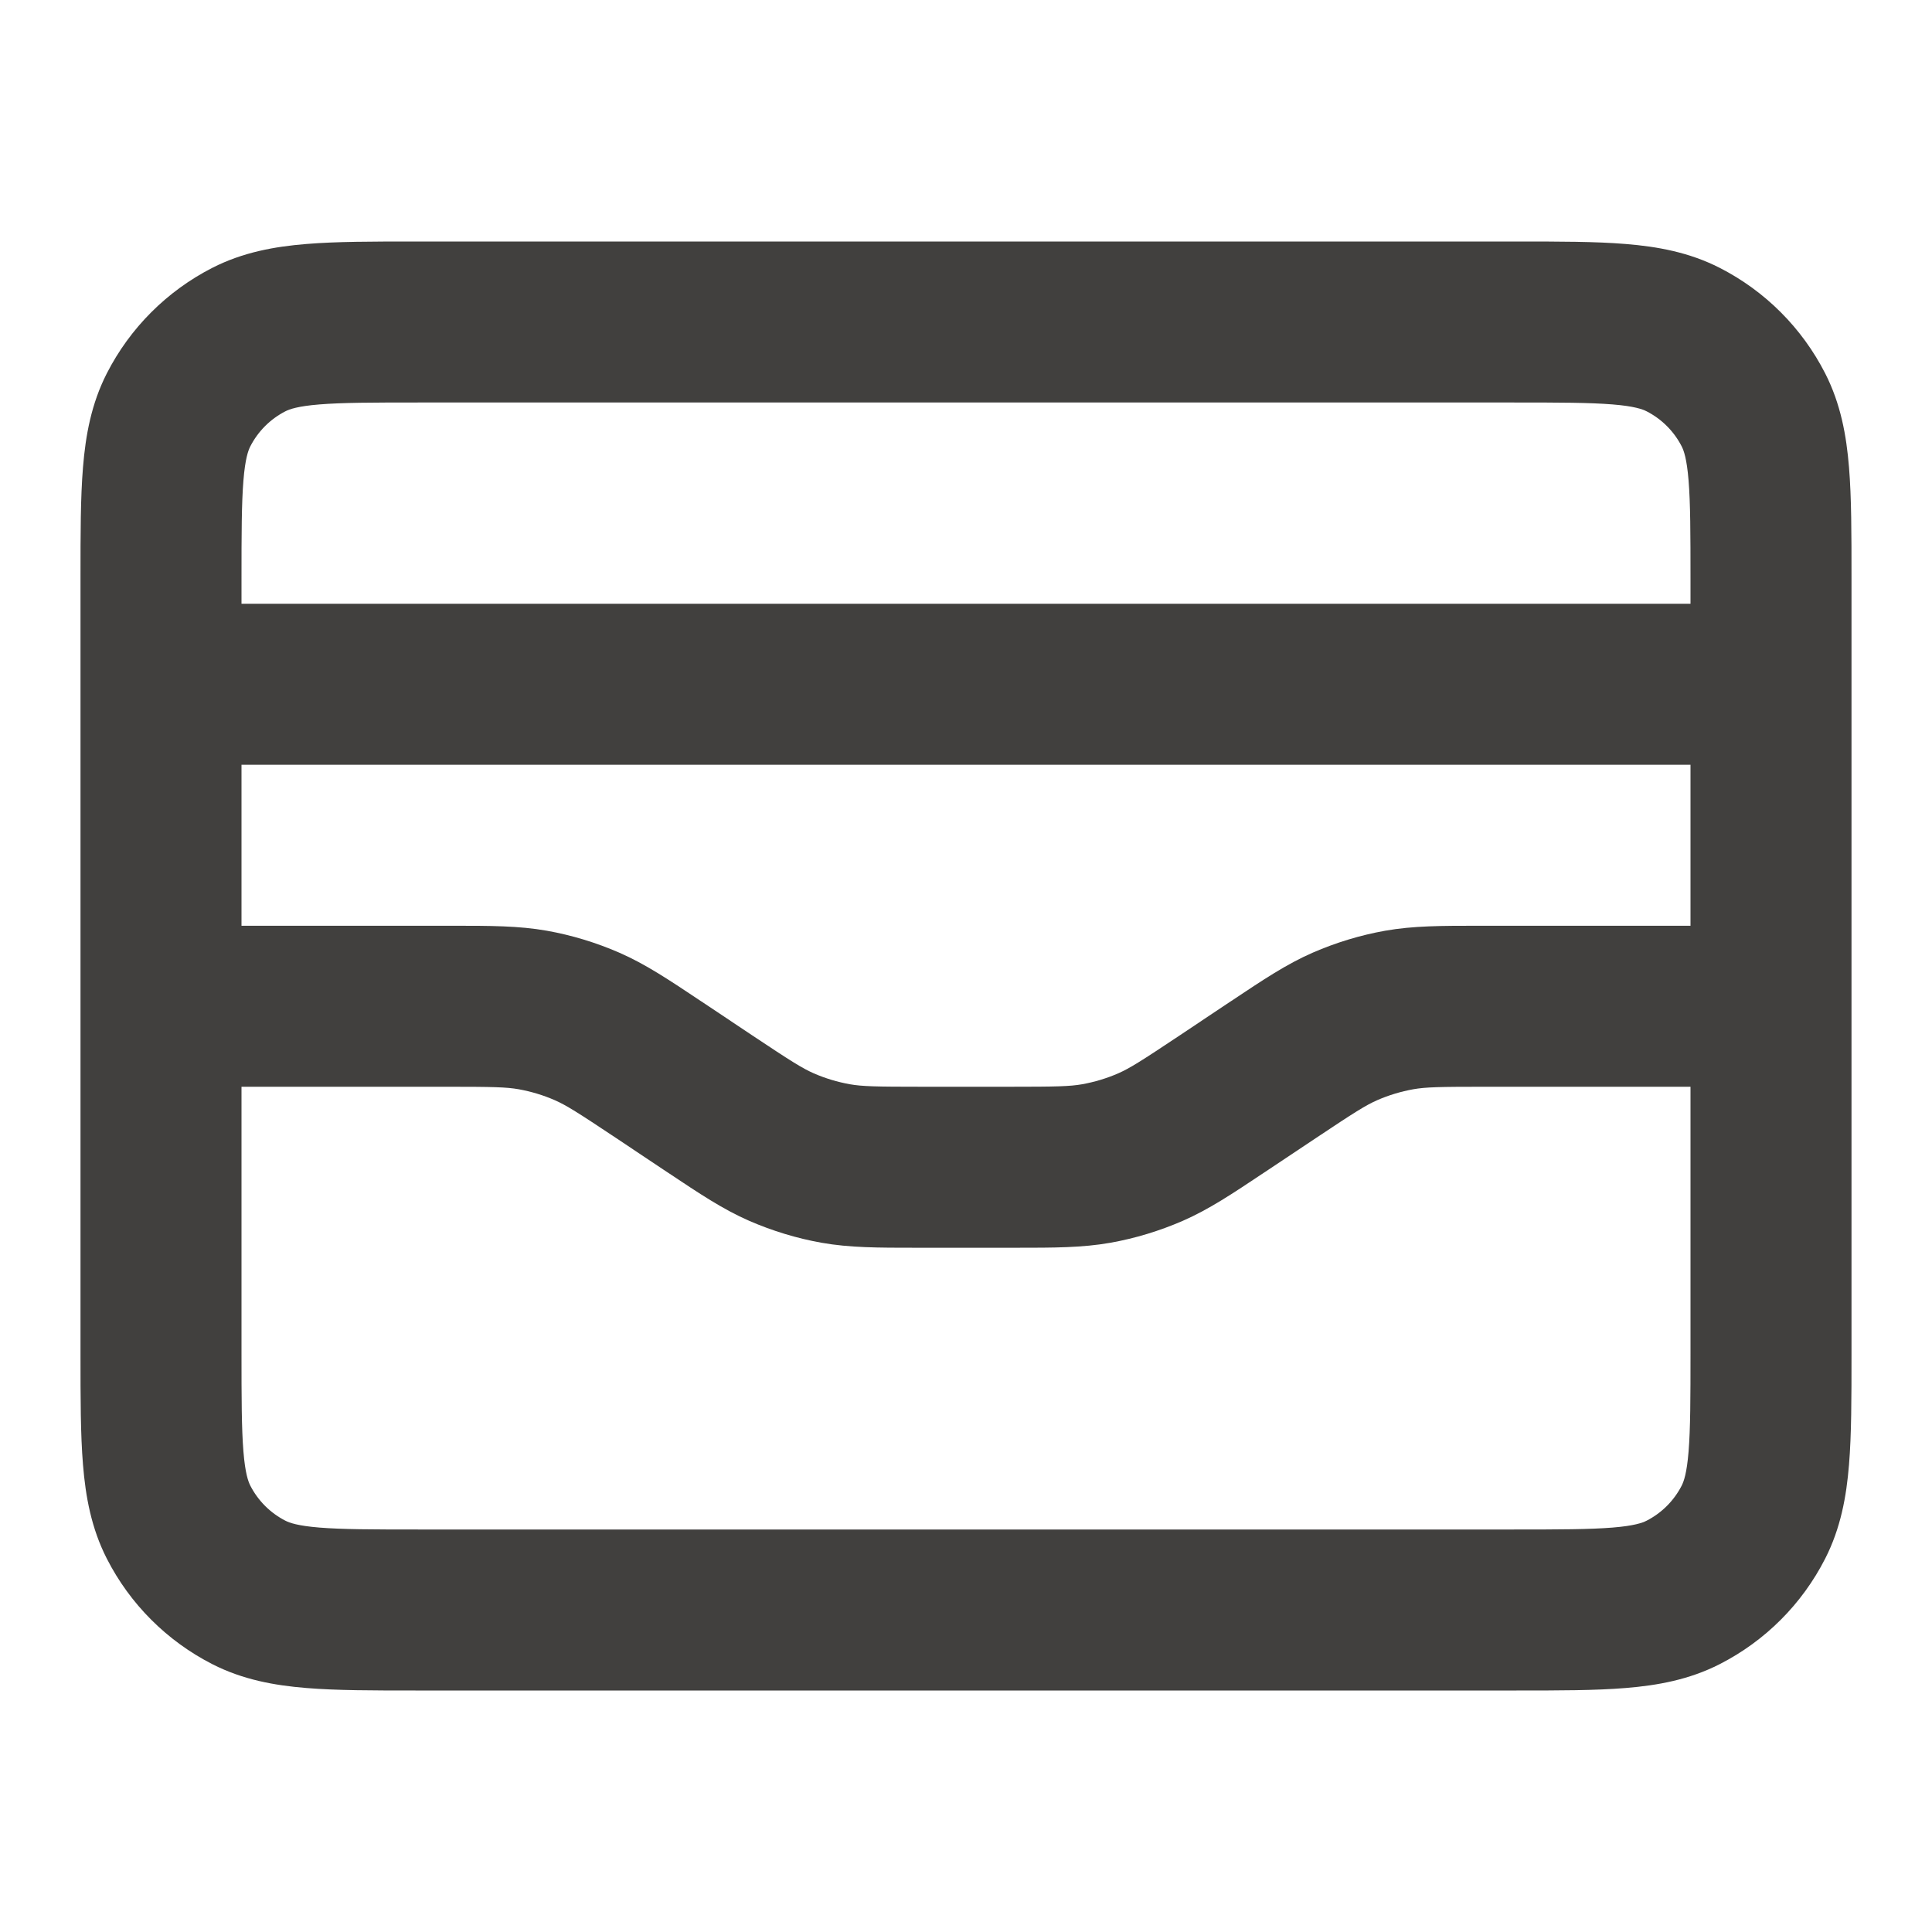 <svg width="24" height="24" viewBox="0 0 24 24" fill="none" xmlns="http://www.w3.org/2000/svg">
<path fill-rule="evenodd" clip-rule="evenodd" d="M5.161 3L18.838 3C19.366 3 19.82 3 20.195 3.031C20.59 3.063 20.984 3.134 21.362 3.327C21.927 3.615 22.385 4.074 22.673 4.638C22.866 5.016 22.937 5.41 22.969 5.805C23 6.18 23 6.634 23 7.161V16.839C23 17.366 23 17.82 22.969 18.195C22.937 18.59 22.866 18.984 22.673 19.362C22.385 19.927 21.927 20.385 21.362 20.673C20.984 20.866 20.59 20.937 20.195 20.969C19.82 21 19.366 21 18.838 21H5.161C4.634 21 4.18 21 3.805 20.969C3.41 20.937 3.016 20.866 2.638 20.673C2.074 20.385 1.615 19.927 1.327 19.362C1.134 18.984 1.063 18.59 1.031 18.195C1 17.82 1 17.366 1 16.838L1 12.501C1 12.5 1 12.501 1 12.501C1 12.5 1 12.5 1 12.499L1 8.501C1 8.5 1 8.501 1 8.501C1 8.5 1 8.5 1 8.499L1 7.161C1 6.634 1 6.18 1.031 5.805C1.063 5.41 1.134 5.016 1.327 4.638C1.615 4.074 2.074 3.615 2.638 3.327C3.016 3.134 3.41 3.063 3.805 3.031C4.18 3 4.634 3 5.161 3ZM3 9.5V11.5H5.547C5.572 11.5 5.597 11.5 5.621 11.5C6.089 11.5 6.444 11.5 6.794 11.562C7.103 11.617 7.404 11.709 7.692 11.834C8.018 11.976 8.312 12.173 8.702 12.433C8.722 12.446 8.743 12.46 8.764 12.474L9.345 12.862C9.824 13.181 9.965 13.27 10.108 13.333C10.252 13.396 10.403 13.441 10.557 13.469C10.711 13.496 10.879 13.5 11.453 13.5H12.547C13.121 13.5 13.289 13.496 13.443 13.469C13.597 13.441 13.748 13.396 13.892 13.333C14.035 13.27 14.176 13.181 14.655 12.862L15.236 12.474C15.257 12.46 15.278 12.446 15.298 12.433C15.688 12.173 15.982 11.976 16.308 11.834C16.596 11.709 16.897 11.617 17.206 11.562C17.556 11.5 17.91 11.5 18.379 11.5C18.403 11.5 18.428 11.5 18.453 11.5H21V9.5H3ZM21 7.5H3V7.2C3 6.623 3.001 6.251 3.024 5.968C3.046 5.696 3.084 5.595 3.109 5.546C3.205 5.358 3.358 5.205 3.546 5.109C3.595 5.084 3.696 5.046 3.968 5.024C4.251 5.001 4.623 5 5.2 5L18.8 5C19.377 5 19.749 5.001 20.032 5.024C20.304 5.046 20.404 5.084 20.454 5.109C20.642 5.205 20.795 5.358 20.891 5.546C20.916 5.595 20.954 5.696 20.976 5.968C20.999 6.251 21 6.623 21 7.2V7.5ZM21 13.5H18.453C17.879 13.5 17.711 13.504 17.557 13.531C17.403 13.559 17.252 13.604 17.108 13.667C16.965 13.73 16.824 13.819 16.346 14.138L15.764 14.526C15.743 14.54 15.722 14.554 15.702 14.567C15.312 14.827 15.018 15.024 14.692 15.166C14.404 15.291 14.103 15.383 13.794 15.438C13.444 15.5 13.089 15.5 12.621 15.5C12.597 15.5 12.572 15.5 12.547 15.5H11.453C11.428 15.5 11.403 15.5 11.379 15.5C10.911 15.5 10.556 15.5 10.206 15.438C9.897 15.383 9.596 15.291 9.308 15.166C8.982 15.024 8.688 14.827 8.298 14.567C8.278 14.554 8.257 14.54 8.236 14.526L7.655 14.138C7.176 13.819 7.035 13.73 6.892 13.667C6.748 13.604 6.597 13.559 6.443 13.531C6.289 13.504 6.121 13.5 5.547 13.5H3L3 16.8C3 17.377 3.001 17.749 3.024 18.032C3.046 18.304 3.084 18.404 3.109 18.454C3.205 18.642 3.358 18.795 3.546 18.891C3.595 18.916 3.696 18.954 3.968 18.976C4.251 18.999 4.623 19 5.2 19H18.8C19.377 19 19.749 18.999 20.032 18.976C20.304 18.954 20.405 18.916 20.454 18.891C20.642 18.795 20.795 18.642 20.891 18.454C20.916 18.404 20.954 18.304 20.976 18.032C20.999 17.749 21 17.377 21 16.8V13.5Z" fill="#41403E"/>
</svg>
